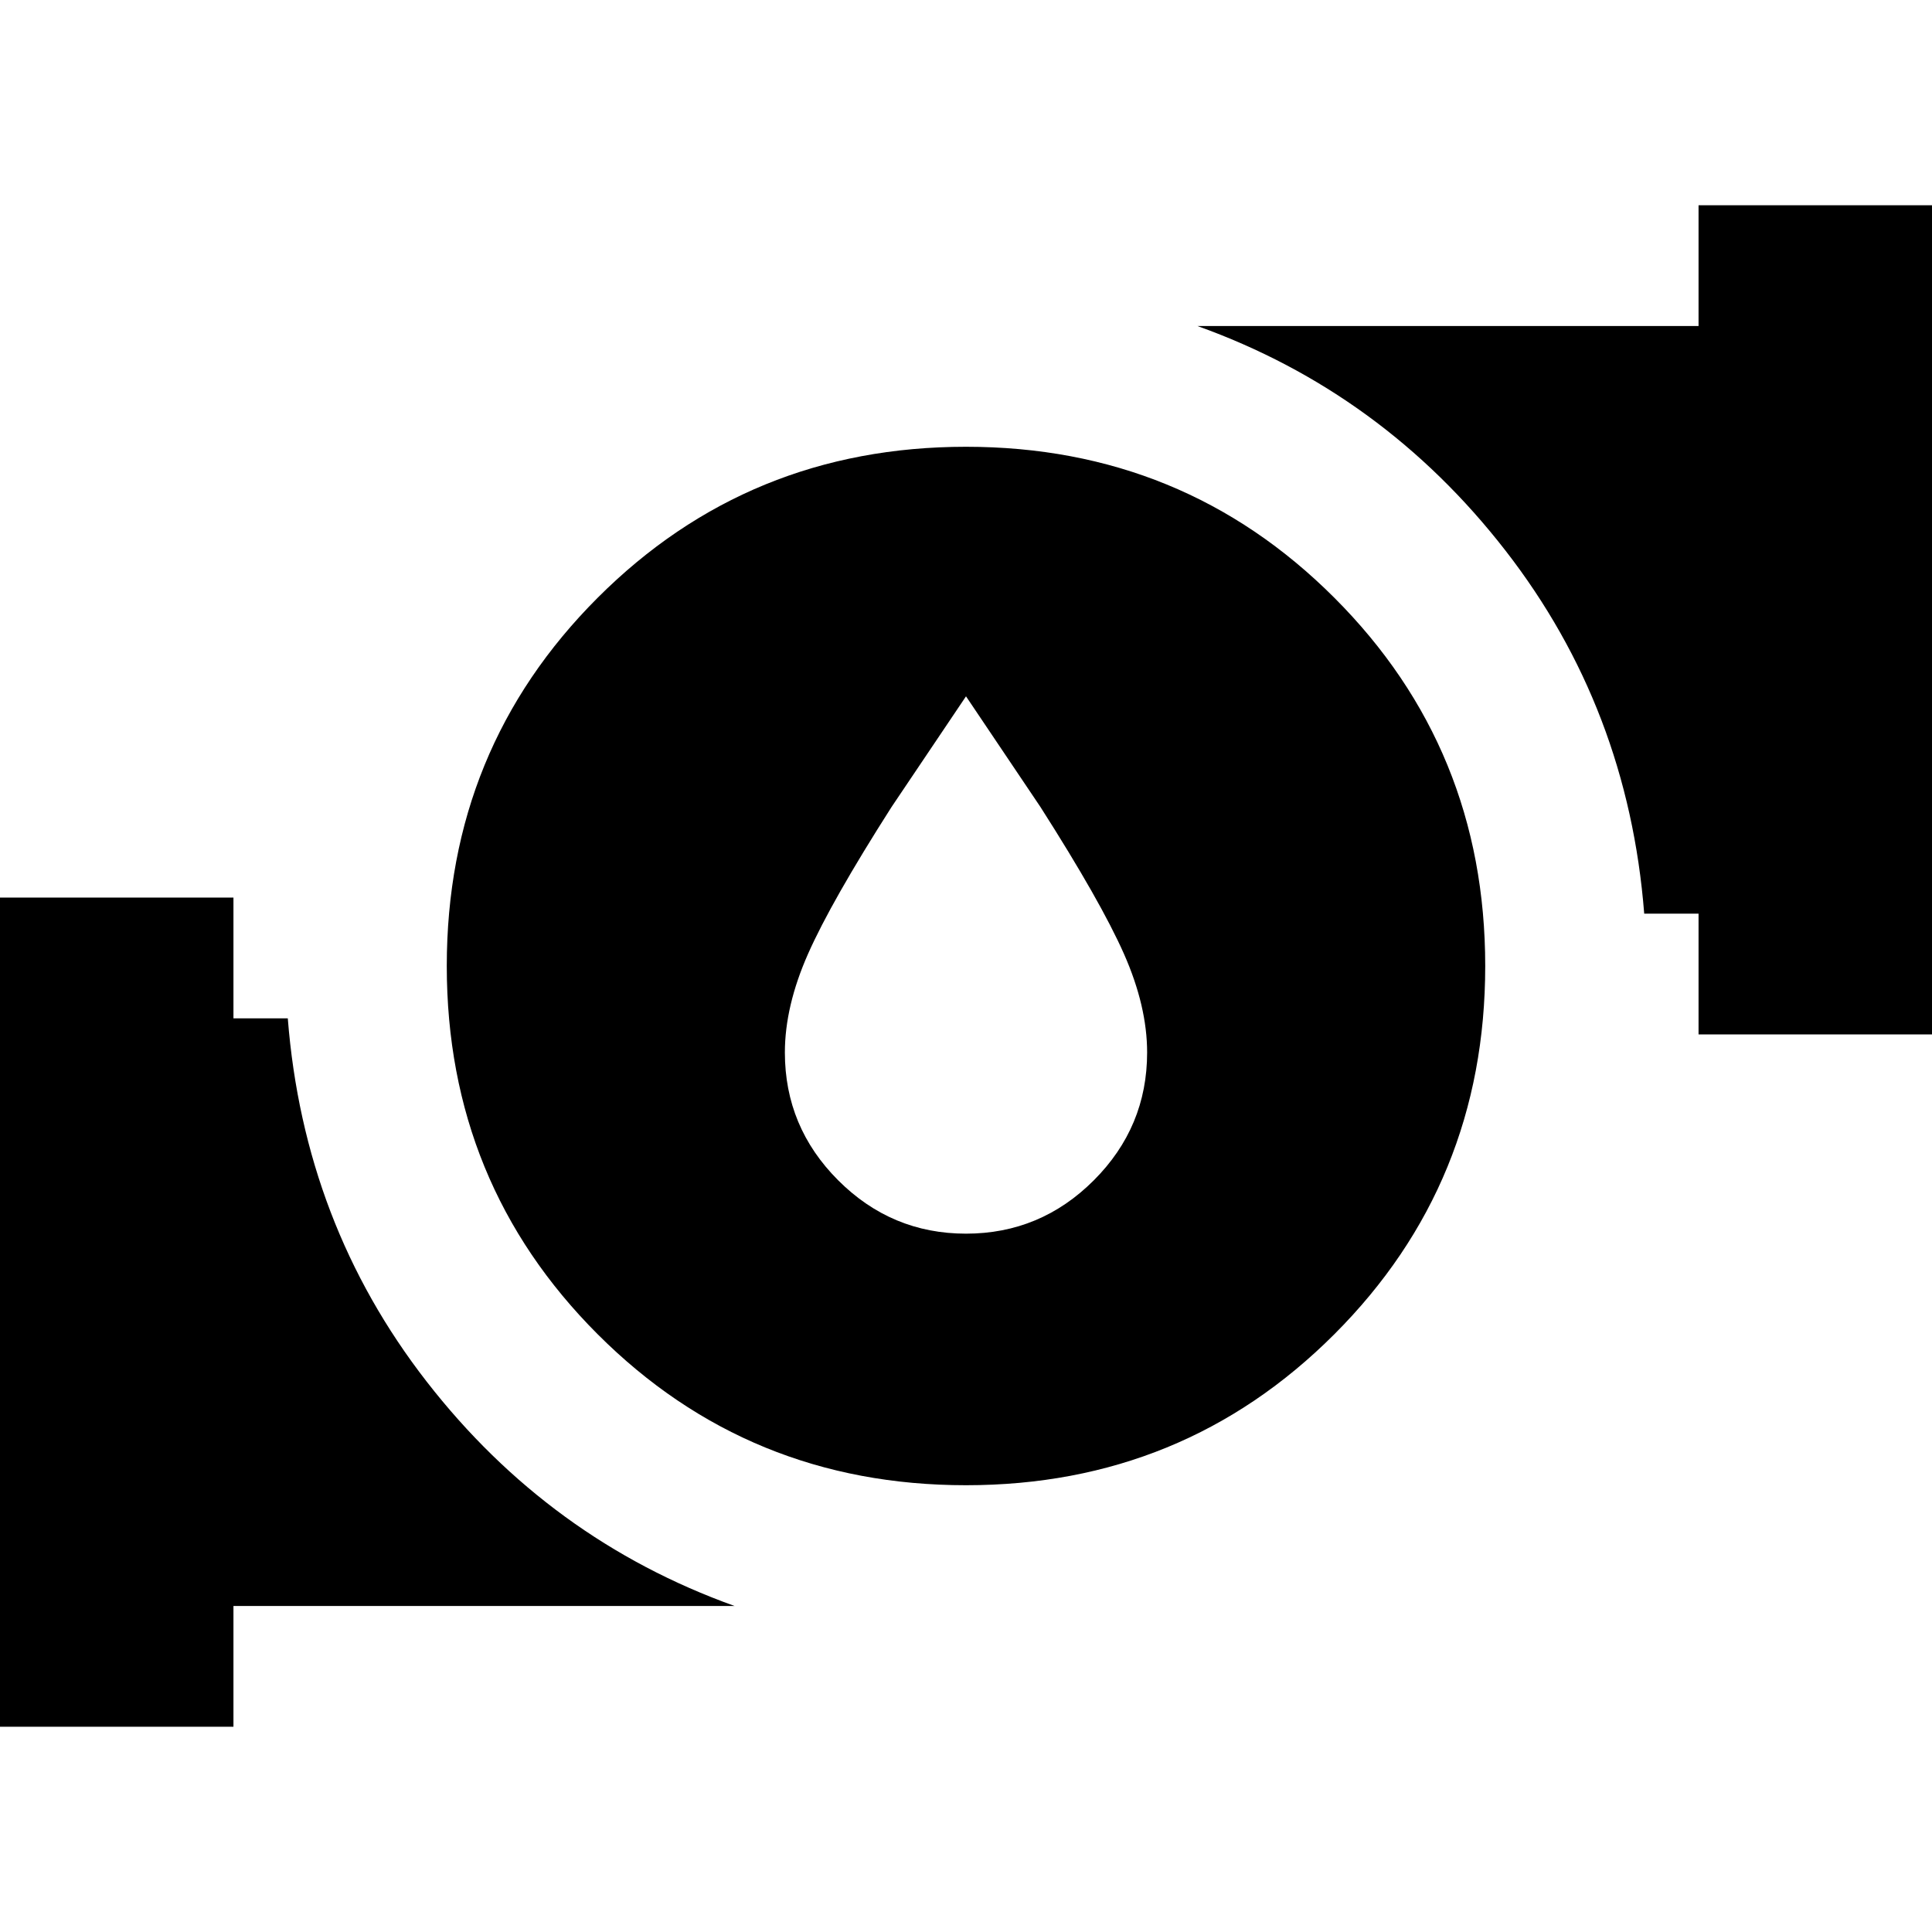 <svg xmlns="http://www.w3.org/2000/svg" height="24" viewBox="0 -960 960 960" width="24"><path d="m480-614-37 55q-30 47-41.5 73T390-437q0 37 26.5 63.5T480-347q37 0 63.5-26.5T570-437q0-23-11.5-49T517-559l-37-55Zm0 392q-108 0-183-75t-75-183q0-108 75-183t183-75q108 0 183 75t75 183q0 108-75 183t-183 75Zm364-224v-60h-27q-8-102-69-180.5T595-798h249v-60h116v412H844ZM0-102v-412h116v60h27q8 102 69 180.5T365-162H116v60H0Z"/></svg>